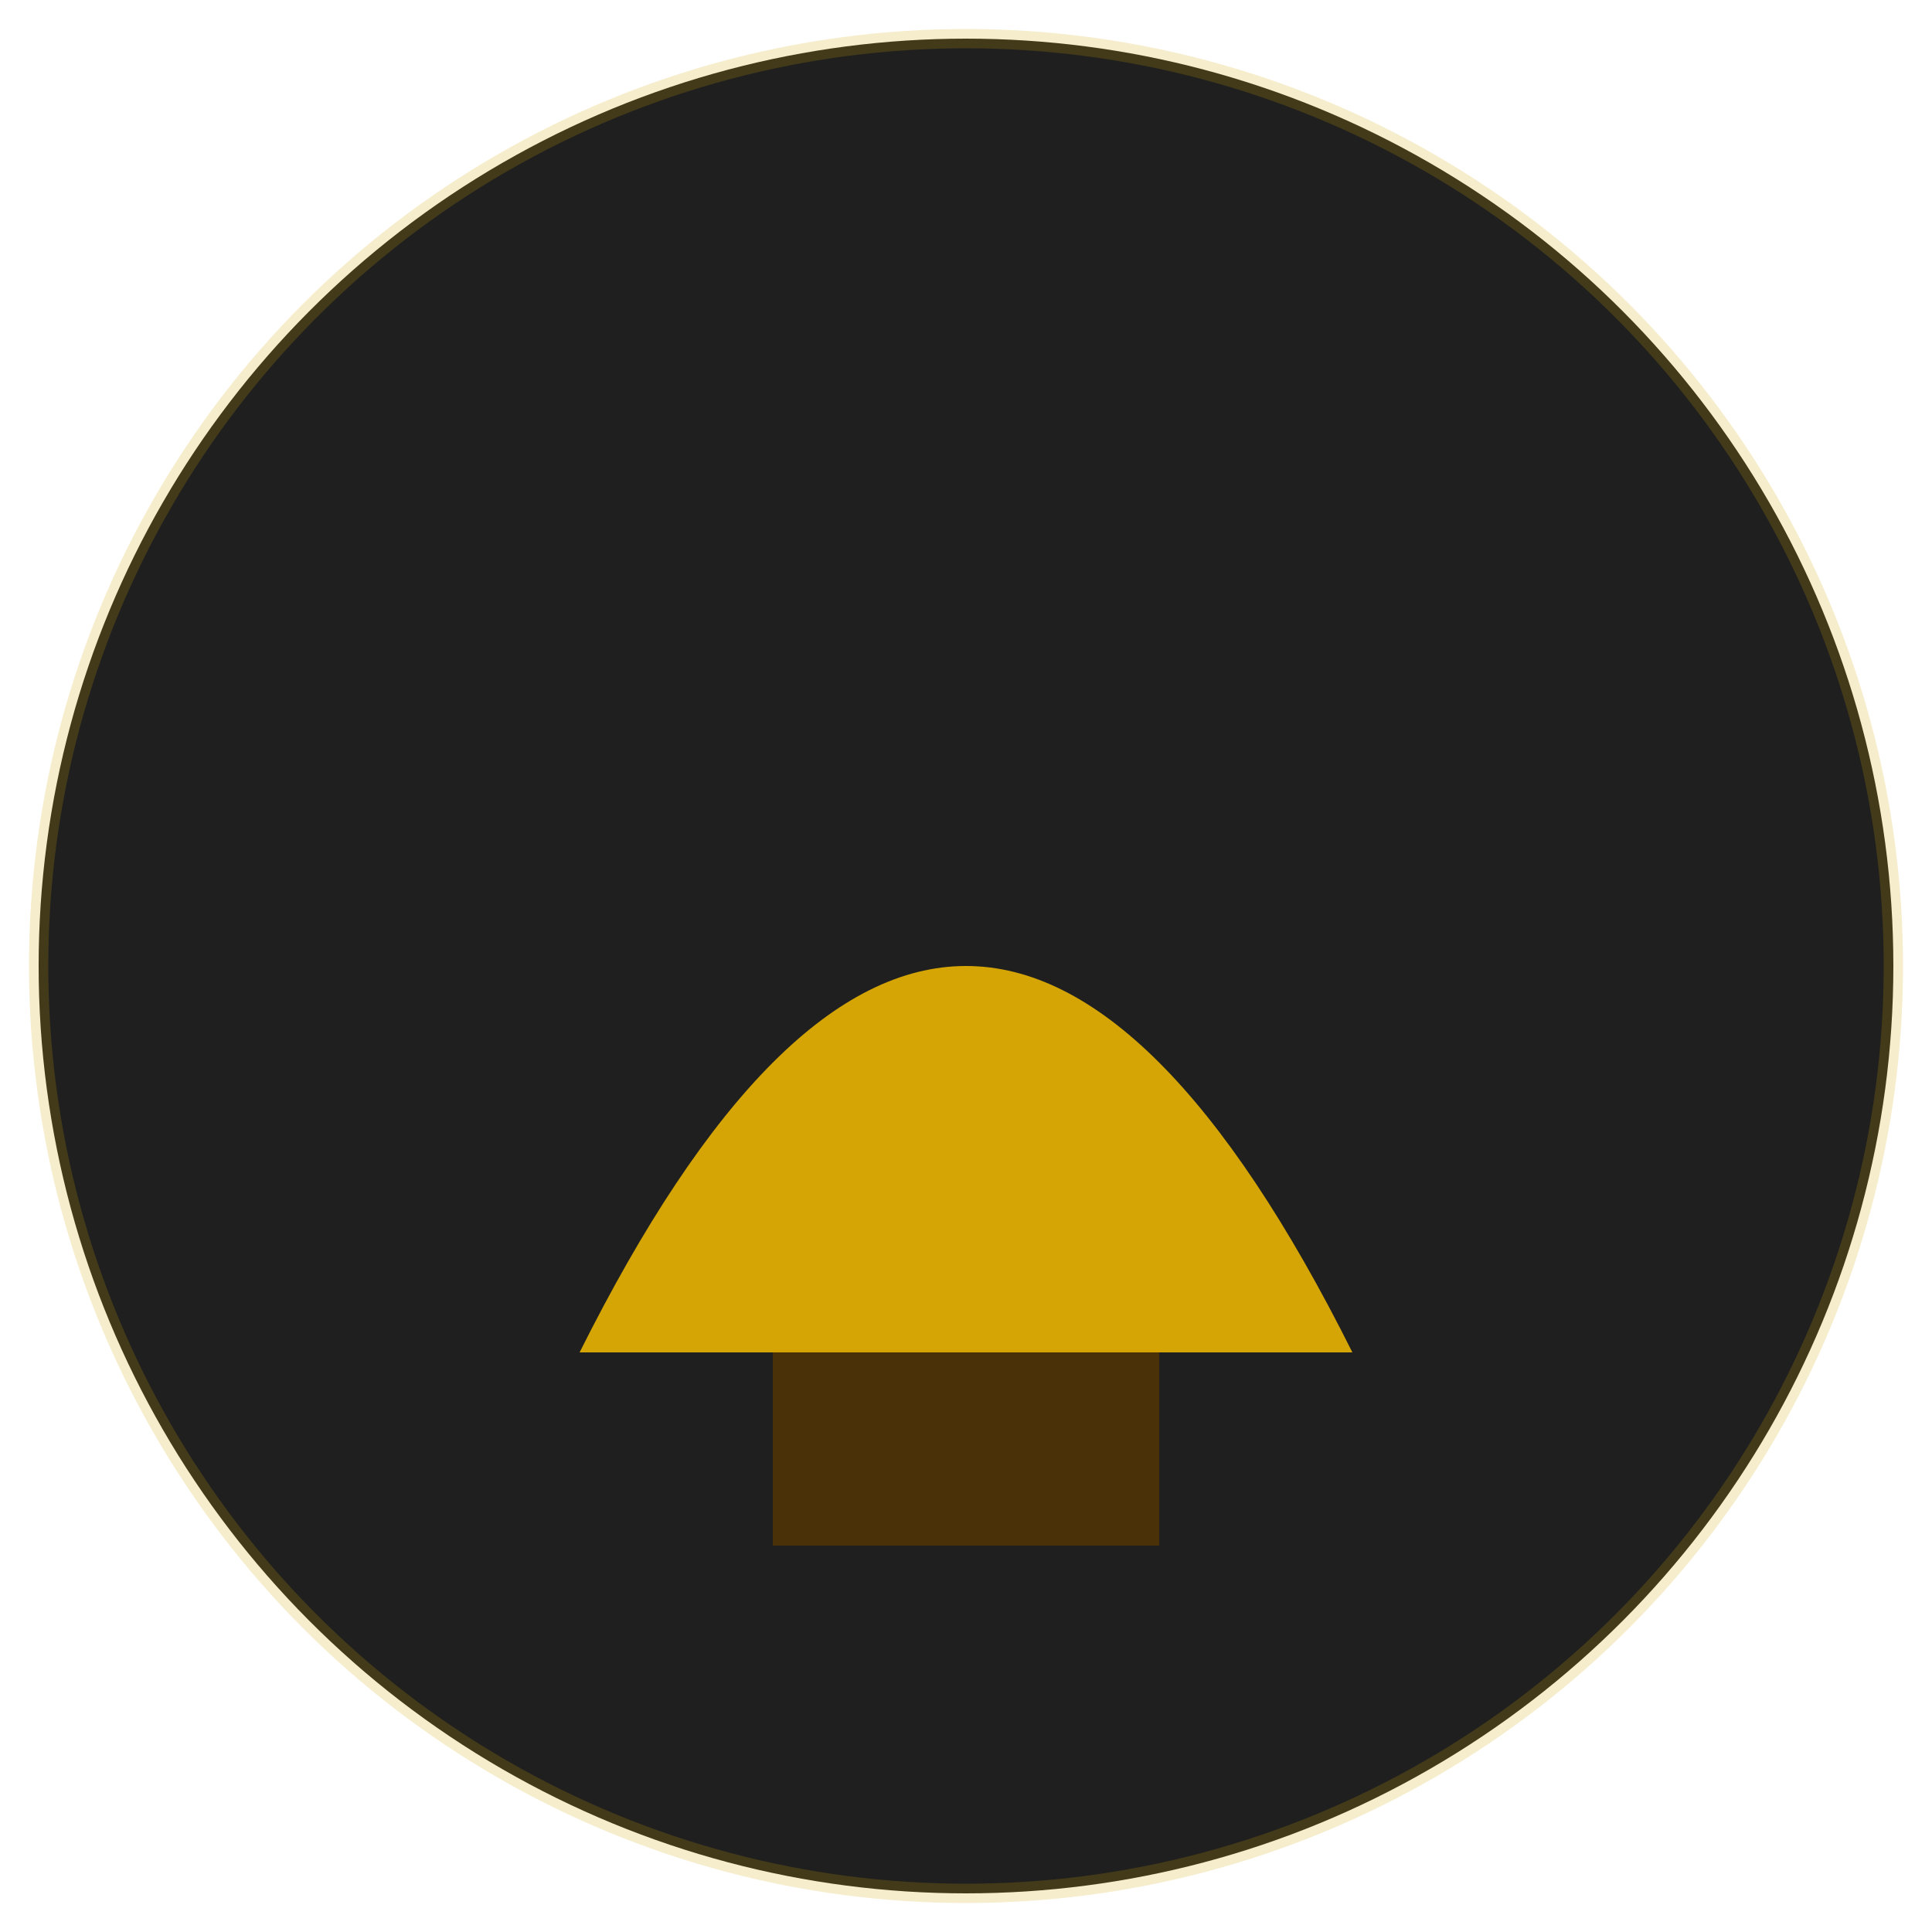 <svg xmlns="http://www.w3.org/2000/svg" viewBox="0 0 100 100" width="100" height="100">
  <!-- Background circle (optional for dark mode contrast) -->
  <circle cx="50" cy="50" r="48" fill="#1F1F1F" />

  <!-- Sailboat sails -->
  <path d="M30 70 Q50 30 70 70" fill="#D4A504" />

  <!-- Hull -->
  <rect x="40" y="70" width="20" height="10" fill="#4A3108" />

  <!-- Optional glow or accent -->
  <circle cx="50" cy="50" r="48" fill="none" stroke="#D4A504" stroke-width="1" opacity="0.2" />
</svg>
